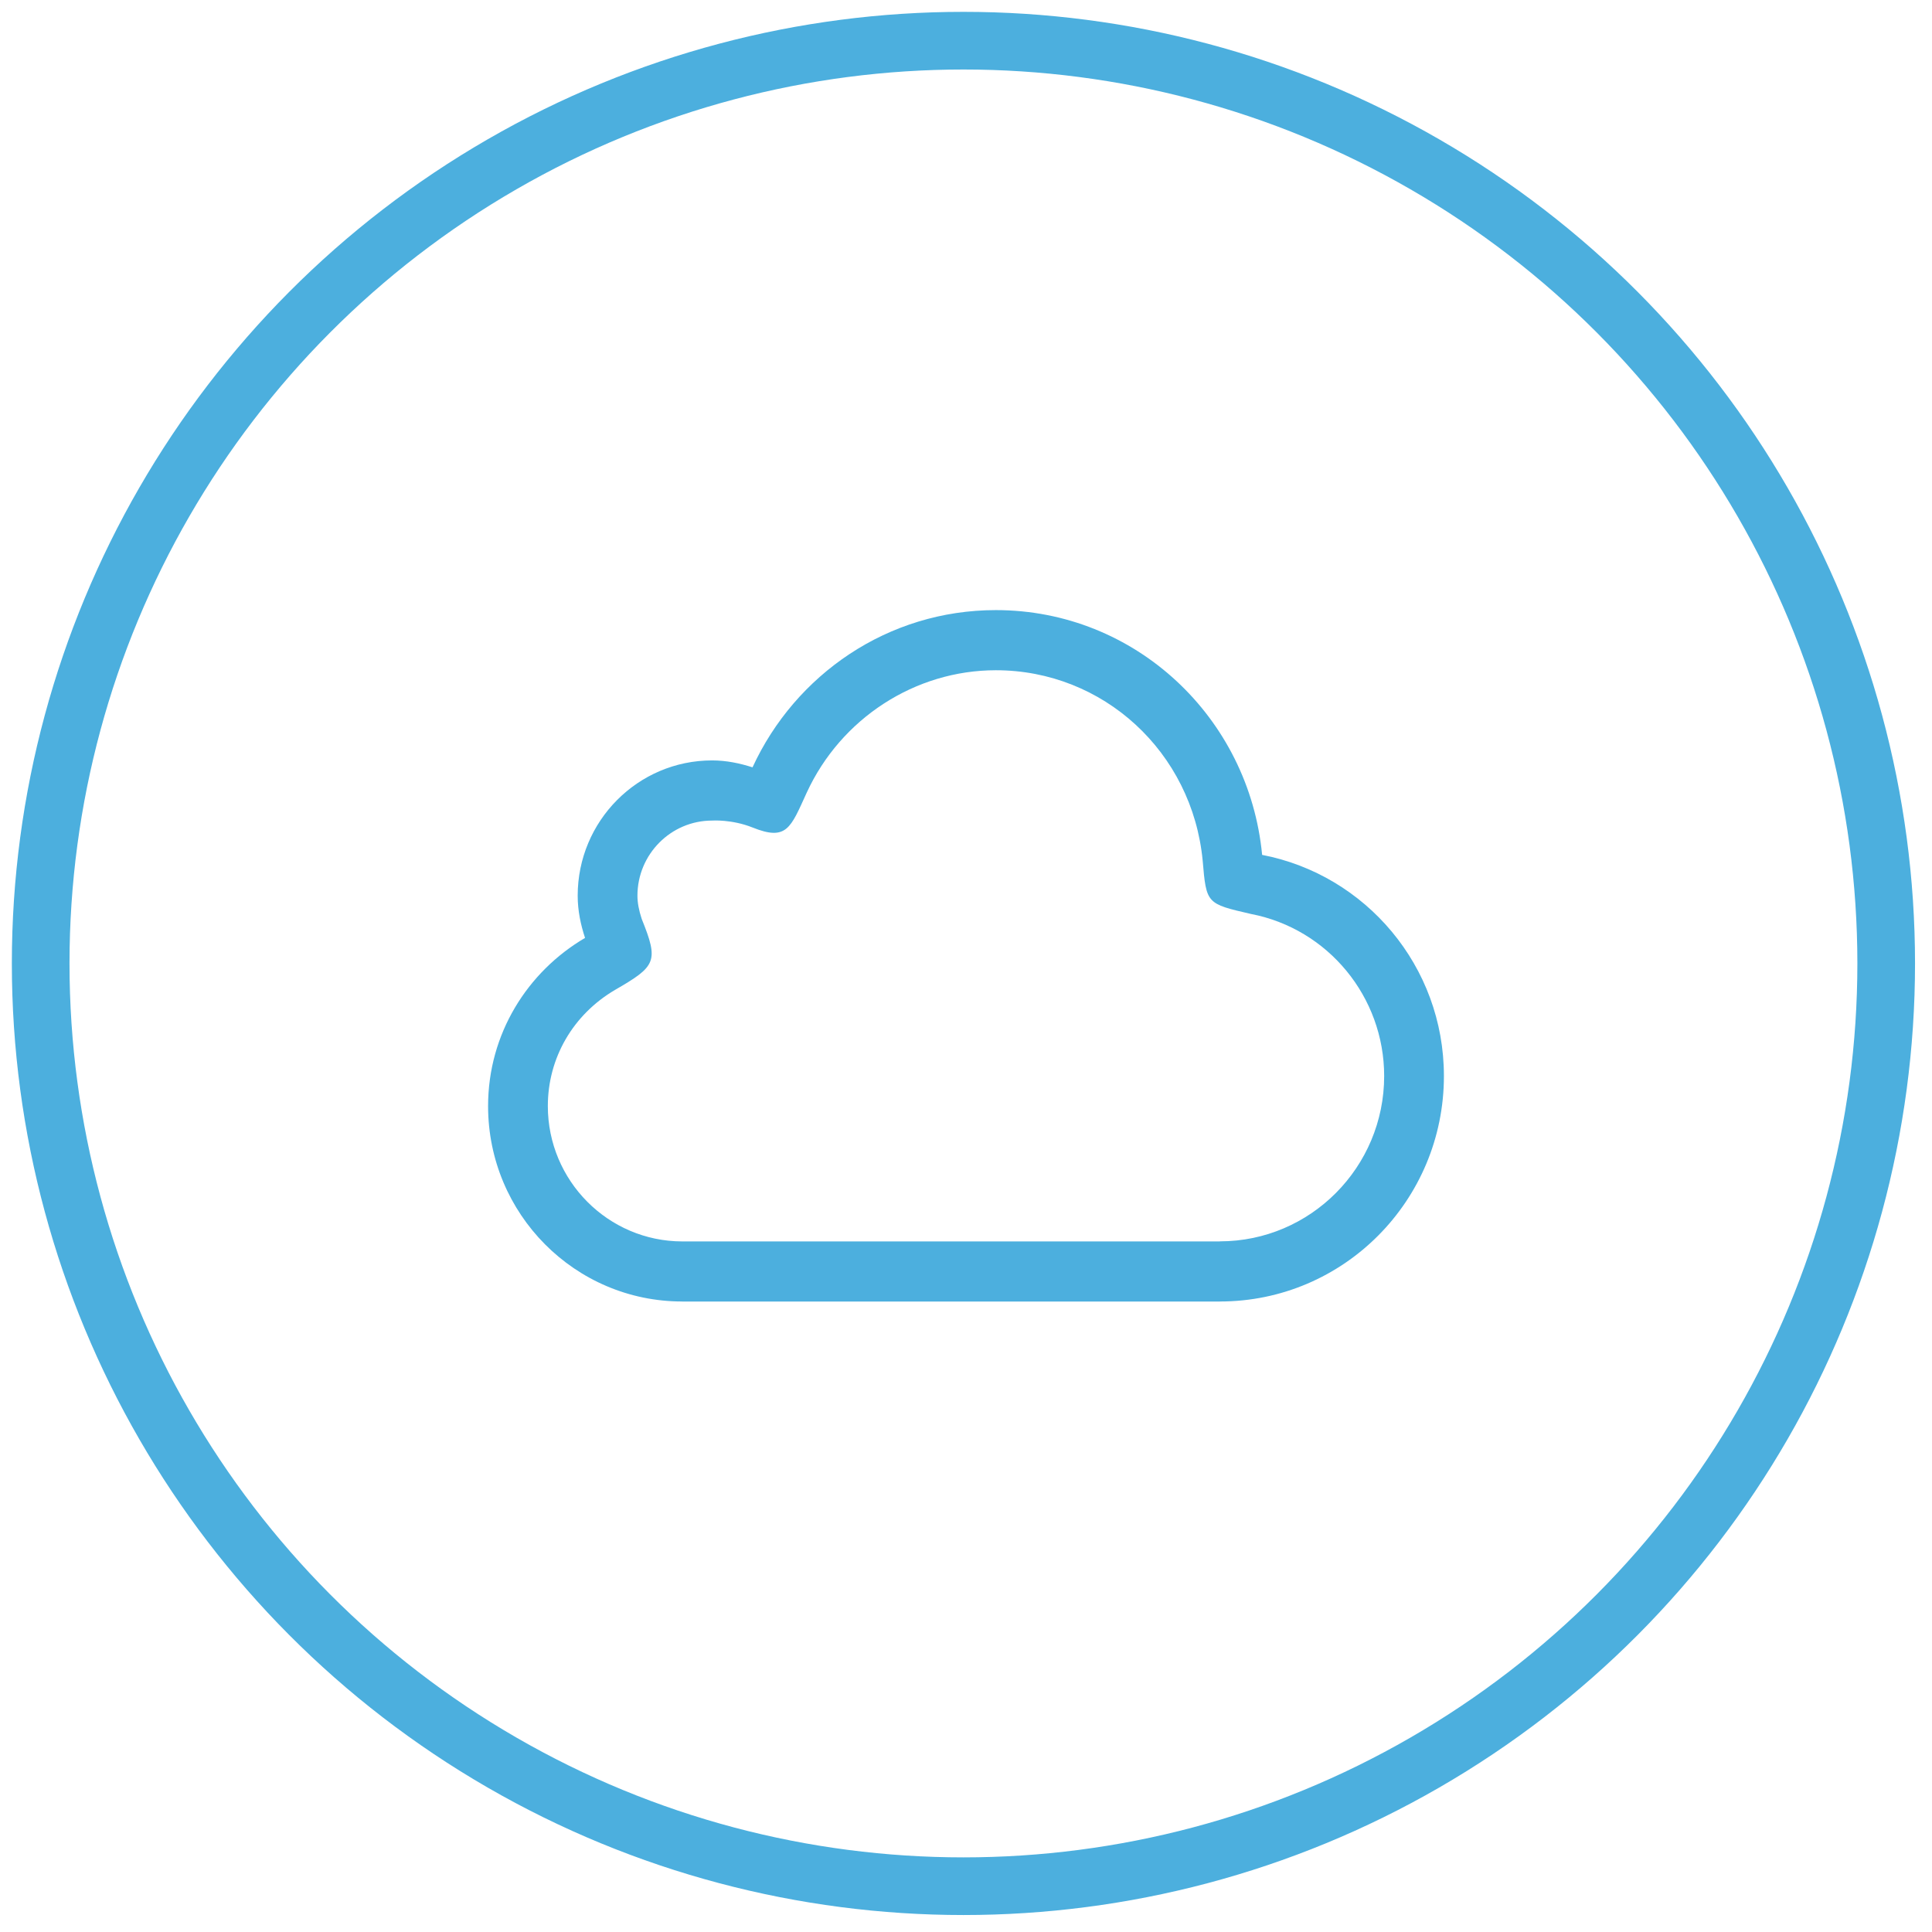 <?xml version="1.0" encoding="UTF-8"?>
<svg width="95px" height="95px" viewBox="0 0 95 95" version="1.1" xmlns="http://www.w3.org/2000/svg" xmlns:xlink="http://www.w3.org/1999/xlink">
    <!-- Generator: Sketch 50 (54983) - http://www.bohemiancoding.com/sketch -->
    <title>cloud</title>
    <desc>Created with Sketch.</desc>
    <defs></defs>
    <g id="Page-1" stroke="none" stroke-width="1" fill="none" fill-rule="evenodd">
        <g id="cloud" transform="translate(2, 2)">
            <circle id="Oval" stroke="#4CAFDE" stroke-width="2.835" cx="45.374" cy="45.374" r="45.374"></circle>
            <path d="M60.061,40.036 C59.419,33.292 53.839,28 46.968,28 C41.652,28 37.102,31.175 35.003,35.731 C34.372,35.53 33.714,35.391 33.016,35.391 C29.366,35.391 26.406,38.371 26.406,42.043 C26.406,42.774 26.552,43.464 26.768,44.119 C23.929,45.785 22,48.842 22,52.388 C22,57.695 26.274,61.997 31.547,61.997 L31.547,62 L57.984,62 L57.984,61.997 C64.069,61.997 69,57.035 69,50.91 C69,45.504 65.15,41.016 60.061,40.036 Z M57.984,59.039 L57.984,59.043 L31.547,59.043 C27.903,59.039 24.938,56.056 24.938,52.388 C24.938,50.023 26.176,47.887 28.248,46.672 C30.262,45.509 30.4,45.278 29.555,43.188 C29.413,42.757 29.344,42.383 29.344,42.045 C29.344,40.006 30.99,38.349 33.016,38.349 C33.016,38.349 33.979,38.28 35.003,38.689 C36.688,39.365 36.872,38.719 37.668,36.976 C39.352,33.32 43.002,30.957 46.968,30.957 C52.256,30.957 56.627,34.982 57.138,40.32 C57.319,42.437 57.319,42.437 59.51,42.941 C63.308,43.671 66.062,47.024 66.062,50.91 C66.062,55.394 62.439,59.039 57.984,59.039 Z" fill="#4CAFDE" fill-rule="nonzero"></path>
        </g>
    </g>
</svg>
